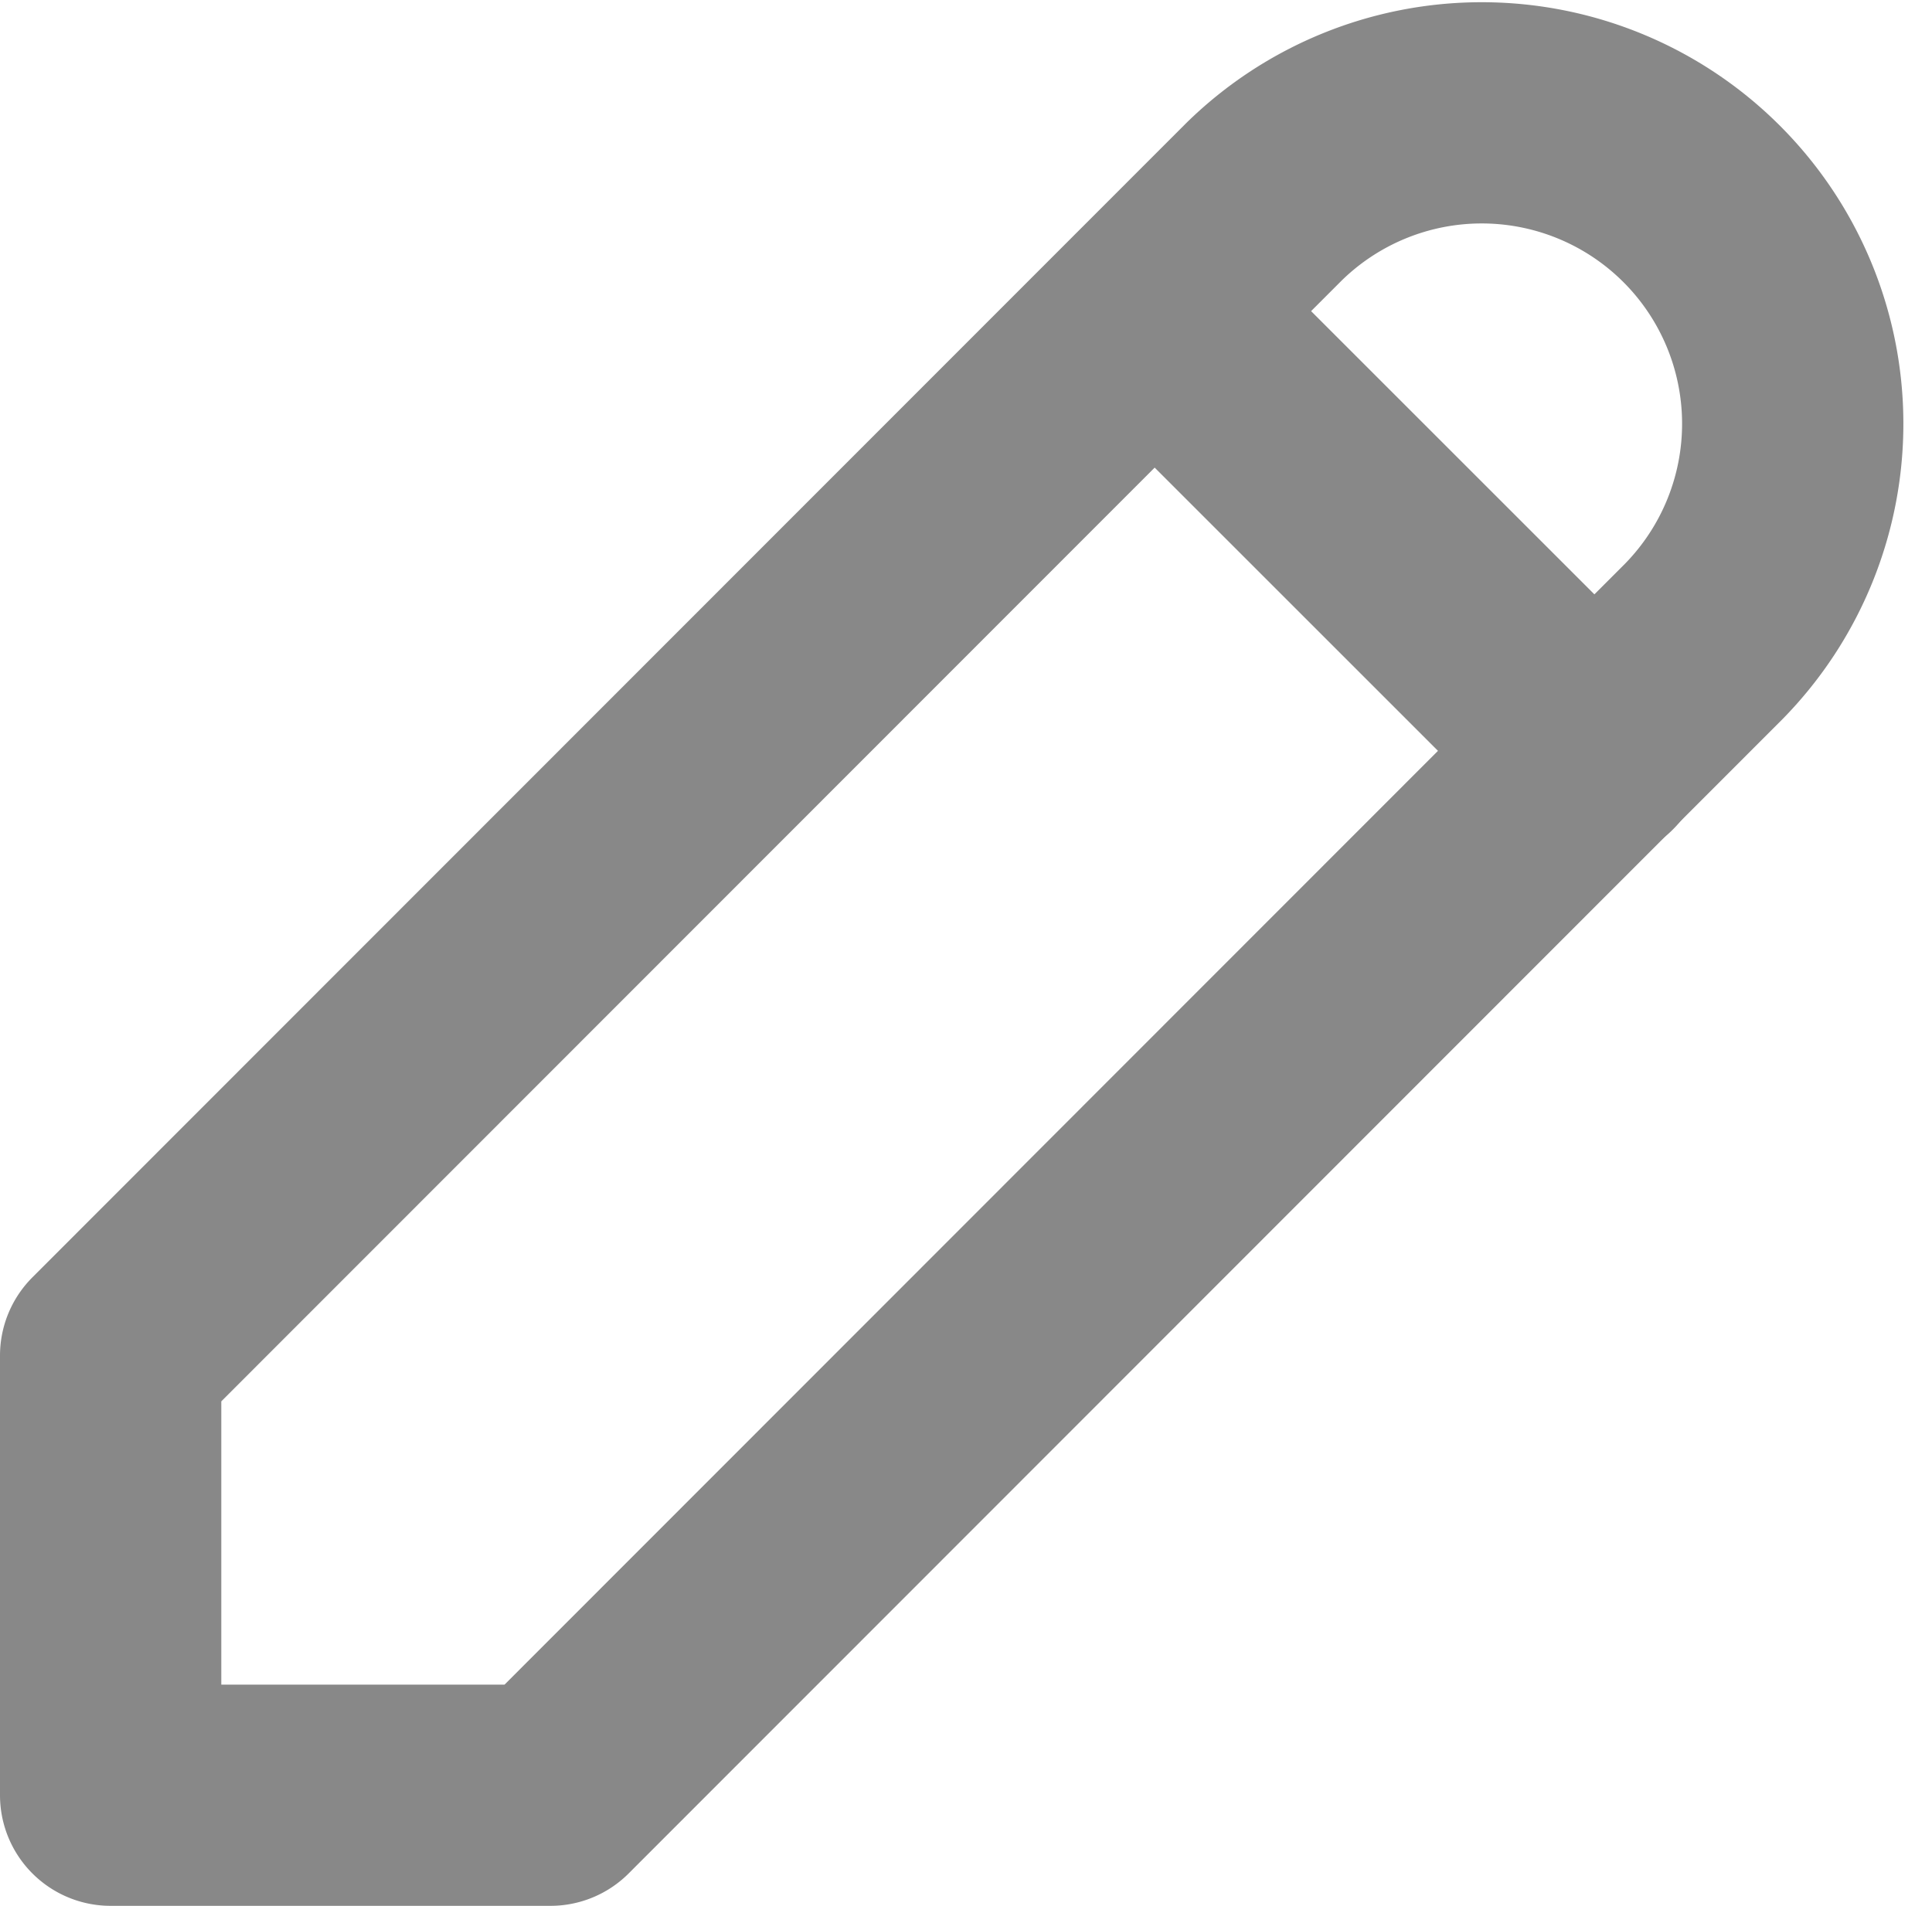 <svg xmlns="http://www.w3.org/2000/svg" width="13.096" height="12.922" viewBox="0 0 13.096 12.922">
  <g id="Group_48" data-name="Group 48" transform="translate(-3.25 -3.922)">
    <path id="Path_28" data-name="Path 28" d="M4,16.094H6.981L14.8,8.27a2.108,2.108,0,0,0-2.981-2.981L4,13.113v2.981" transform="translate(0 0)" fill="none" stroke="#888" stroke-linecap="round" stroke-linejoin="round" stroke-width="1.5"/>
    <line id="Line_5" data-name="Line 5" x2="2.981" y2="2.981" transform="translate(11.079 6.034)" fill="none" stroke="#888" stroke-linecap="round" stroke-linejoin="round" stroke-width="1.5"/>
  </g>
</svg>

